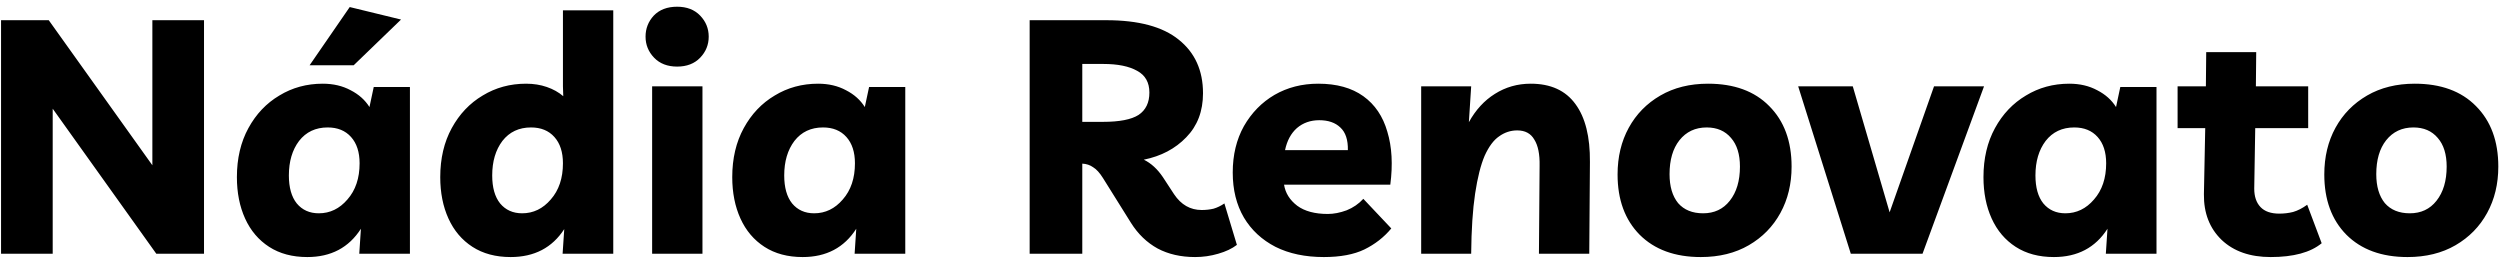 <svg width="266" height="28" viewBox="0 0 266 28" fill="none" xmlns="http://www.w3.org/2000/svg">
<path d="M16.212 2.15H21.707V27H16.632L5.607 11.565V27H0.112V2.15H5.187L16.212 17.585V2.15ZM43.616 9.255V27H38.226L38.401 24.34C37.117 26.347 35.216 27.35 32.696 27.35C31.109 27.35 29.756 26.988 28.636 26.265C27.516 25.542 26.664 24.538 26.081 23.255C25.497 21.972 25.206 20.502 25.206 18.845C25.206 16.862 25.614 15.123 26.431 13.63C27.247 12.137 28.344 10.982 29.721 10.165C31.097 9.325 32.637 8.905 34.341 8.905C35.461 8.905 36.452 9.138 37.316 9.605C38.179 10.048 38.844 10.643 39.311 11.39L39.766 9.255H43.616ZM34.866 13.56C33.582 13.56 32.567 14.038 31.821 14.995C31.097 15.952 30.736 17.177 30.736 18.67C30.736 19.953 31.016 20.945 31.576 21.645C32.159 22.345 32.941 22.695 33.921 22.695C35.111 22.695 36.126 22.205 36.966 21.225C37.829 20.245 38.261 18.962 38.261 17.375C38.261 16.185 37.957 15.252 37.351 14.575C36.744 13.898 35.916 13.56 34.866 13.56ZM32.941 6.945L37.211 0.75L42.671 2.08L37.631 6.945H32.941ZM65.251 1.1V27H59.861L60.036 24.375C58.753 26.358 56.852 27.35 54.331 27.35C52.745 27.35 51.392 26.988 50.272 26.265C49.151 25.542 48.3 24.538 47.717 23.255C47.133 21.972 46.842 20.502 46.842 18.845C46.842 16.862 47.25 15.123 48.066 13.63C48.883 12.137 49.98 10.982 51.356 10.165C52.733 9.325 54.273 8.905 55.977 8.905C56.77 8.905 57.505 9.022 58.181 9.255C58.858 9.488 59.441 9.815 59.931 10.235L59.897 9.185V1.1H65.251ZM56.502 13.56C55.218 13.56 54.203 14.038 53.456 14.995C52.733 15.952 52.371 17.177 52.371 18.67C52.371 19.953 52.651 20.945 53.212 21.645C53.795 22.345 54.577 22.695 55.556 22.695C56.746 22.695 57.761 22.205 58.602 21.225C59.465 20.245 59.897 18.962 59.897 17.375C59.897 16.185 59.593 15.252 58.986 14.575C58.38 13.898 57.551 13.56 56.502 13.56ZM74.742 9.185V27H69.387V9.185H74.742ZM72.047 7.085C71.021 7.085 70.204 6.77 69.597 6.14C68.991 5.51 68.687 4.763 68.687 3.9C68.687 3.037 68.979 2.29 69.562 1.66C70.169 1.03 70.997 0.715 72.047 0.715C73.074 0.715 73.891 1.03 74.497 1.66C75.104 2.29 75.407 3.037 75.407 3.9C75.407 4.763 75.104 5.51 74.497 6.14C73.891 6.77 73.074 7.085 72.047 7.085ZM96.321 9.255V27H90.931L91.106 24.34C89.823 26.347 87.921 27.35 85.401 27.35C83.814 27.35 82.461 26.988 81.341 26.265C80.221 25.542 79.369 24.538 78.786 23.255C78.203 21.972 77.911 20.502 77.911 18.845C77.911 16.862 78.319 15.123 79.136 13.63C79.953 12.137 81.049 10.982 82.426 10.165C83.802 9.325 85.343 8.905 87.046 8.905C88.166 8.905 89.157 9.138 90.021 9.605C90.884 10.048 91.549 10.643 92.016 11.39L92.471 9.255H96.321ZM87.571 13.56C86.287 13.56 85.272 14.038 84.526 14.995C83.802 15.952 83.441 17.177 83.441 18.67C83.441 19.953 83.721 20.945 84.281 21.645C84.864 22.345 85.646 22.695 86.626 22.695C87.816 22.695 88.831 22.205 89.671 21.225C90.534 20.245 90.966 18.962 90.966 17.375C90.966 16.185 90.662 15.252 90.056 14.575C89.449 13.898 88.621 13.56 87.571 13.56ZM130.275 21.645L131.605 26.055C131.092 26.452 130.427 26.767 129.61 27C128.817 27.233 128 27.35 127.16 27.35C125.643 27.35 124.313 27.047 123.17 26.44C122.027 25.81 121.082 24.9 120.335 23.71L117.36 18.95C117.01 18.39 116.66 18.005 116.31 17.795C115.983 17.562 115.598 17.433 115.155 17.41V27H109.555V2.15H117.71C121.14 2.15 123.707 2.838 125.41 4.215C127.137 5.592 128 7.493 128 9.92C128 11.833 127.405 13.397 126.215 14.61C125.048 15.823 123.543 16.617 121.7 16.99C122.47 17.363 123.147 17.982 123.73 18.845L124.92 20.665C125.667 21.785 126.647 22.345 127.86 22.345C128.303 22.345 128.723 22.298 129.12 22.205C129.517 22.088 129.902 21.902 130.275 21.645ZM117.395 6.805H115.155V12.965H117.36C119.11 12.965 120.37 12.72 121.14 12.23C121.91 11.717 122.295 10.923 122.295 9.85C122.295 8.777 121.863 8.007 121 7.54C120.137 7.05 118.935 6.805 117.395 6.805ZM140.858 27.35C138.874 27.35 137.159 26.988 135.713 26.265C134.266 25.518 133.146 24.48 132.353 23.15C131.559 21.797 131.163 20.198 131.163 18.355C131.163 16.488 131.559 14.843 132.353 13.42C133.169 11.997 134.254 10.888 135.608 10.095C136.984 9.302 138.536 8.905 140.263 8.905C142.223 8.905 143.821 9.348 145.058 10.235C146.294 11.122 147.146 12.382 147.613 14.015C148.103 15.625 148.208 17.503 147.928 19.65H136.623C136.763 20.537 137.229 21.283 138.023 21.89C138.816 22.473 139.901 22.765 141.278 22.765C141.908 22.765 142.573 22.637 143.273 22.38C143.973 22.1 144.568 21.692 145.058 21.155L148.033 24.305C147.263 25.238 146.306 25.985 145.163 26.545C144.043 27.082 142.608 27.35 140.858 27.35ZM140.368 12.79C139.434 12.79 138.641 13.07 137.988 13.63C137.358 14.19 136.938 14.972 136.728 15.975H143.413C143.436 14.878 143.168 14.073 142.608 13.56C142.071 13.047 141.324 12.79 140.368 12.79ZM151.213 27V9.185H156.533L156.288 13C157.012 11.693 157.933 10.69 159.053 9.99C160.197 9.267 161.468 8.905 162.868 8.905C164.992 8.905 166.578 9.628 167.628 11.075C168.678 12.498 169.192 14.552 169.168 17.235L169.098 27H163.743L163.813 17.62C163.837 16.407 163.65 15.485 163.253 14.855C162.88 14.202 162.273 13.875 161.433 13.875C160.733 13.875 160.092 14.085 159.508 14.505C158.925 14.902 158.412 15.59 157.968 16.57C157.548 17.55 157.21 18.892 156.953 20.595C156.697 22.298 156.557 24.433 156.533 27H151.213ZM181.735 8.905C184.512 8.905 186.682 9.698 188.245 11.285C189.832 12.872 190.625 15.018 190.625 17.725C190.625 19.568 190.228 21.213 189.435 22.66C188.642 24.107 187.522 25.25 186.075 26.09C184.628 26.93 182.925 27.35 180.965 27.35C178.212 27.35 176.042 26.557 174.455 24.97C172.892 23.383 172.11 21.248 172.11 18.565C172.11 16.698 172.507 15.042 173.3 13.595C174.093 12.148 175.213 11.005 176.66 10.165C178.107 9.325 179.798 8.905 181.735 8.905ZM181.21 22.695C182.4 22.695 183.345 22.252 184.045 21.365C184.768 20.455 185.13 19.242 185.13 17.725C185.13 16.418 184.815 15.403 184.185 14.68C183.555 13.933 182.692 13.56 181.595 13.56C180.382 13.56 179.413 14.015 178.69 14.925C177.99 15.812 177.64 17.013 177.64 18.53C177.64 19.837 177.943 20.863 178.55 21.61C179.18 22.333 180.067 22.695 181.21 22.695ZM205.781 9.185H211.101L204.556 27H196.926L191.326 9.185H197.136L201.056 22.59L205.781 9.185ZM229.451 9.255V27H224.061L224.236 24.34C222.952 26.347 221.051 27.35 218.531 27.35C216.944 27.35 215.591 26.988 214.471 26.265C213.351 25.542 212.499 24.538 211.916 23.255C211.332 21.972 211.041 20.502 211.041 18.845C211.041 16.862 211.449 15.123 212.266 13.63C213.082 12.137 214.179 10.982 215.556 10.165C216.932 9.325 218.472 8.905 220.176 8.905C221.296 8.905 222.287 9.138 223.151 9.605C224.014 10.048 224.679 10.643 225.146 11.39L225.601 9.255H229.451ZM220.701 13.56C219.417 13.56 218.402 14.038 217.656 14.995C216.932 15.952 216.571 17.177 216.571 18.67C216.571 19.953 216.851 20.945 217.411 21.645C217.994 22.345 218.776 22.695 219.756 22.695C220.946 22.695 221.961 22.205 222.801 21.225C223.664 20.245 224.096 18.962 224.096 17.375C224.096 16.185 223.792 15.252 223.186 14.575C222.579 13.898 221.751 13.56 220.701 13.56ZM241.601 27.35C239.408 27.35 237.67 26.743 236.386 25.53C235.103 24.293 234.473 22.672 234.496 20.665L234.636 13.63H231.696V9.185H234.706L234.741 5.545H240.061L240.026 9.185H245.591V13.63H239.956L239.851 20.07C239.851 20.91 240.073 21.563 240.516 22.03C240.96 22.497 241.625 22.73 242.511 22.73C243.025 22.73 243.515 22.672 243.981 22.555C244.471 22.415 244.973 22.158 245.486 21.785L247.026 25.88C245.836 26.86 244.028 27.35 241.601 27.35ZM256.93 8.905C259.707 8.905 261.877 9.698 263.44 11.285C265.027 12.872 265.82 15.018 265.82 17.725C265.82 19.568 265.424 21.213 264.63 22.66C263.837 24.107 262.717 25.25 261.27 26.09C259.824 26.93 258.12 27.35 256.16 27.35C253.407 27.35 251.237 26.557 249.65 24.97C248.087 23.383 247.305 21.248 247.305 18.565C247.305 16.698 247.702 15.042 248.495 13.595C249.289 12.148 250.409 11.005 251.855 10.165C253.302 9.325 254.994 8.905 256.93 8.905ZM256.405 22.695C257.595 22.695 258.54 22.252 259.24 21.365C259.964 20.455 260.325 19.242 260.325 17.725C260.325 16.418 260.01 15.403 259.38 14.68C258.75 13.933 257.887 13.56 256.79 13.56C255.577 13.56 254.609 14.015 253.885 14.925C253.185 15.812 252.835 17.013 252.835 18.53C252.835 19.837 253.139 20.863 253.745 21.61C254.375 22.333 255.262 22.695 256.405 22.695Z" fill="black"/>
</svg>
